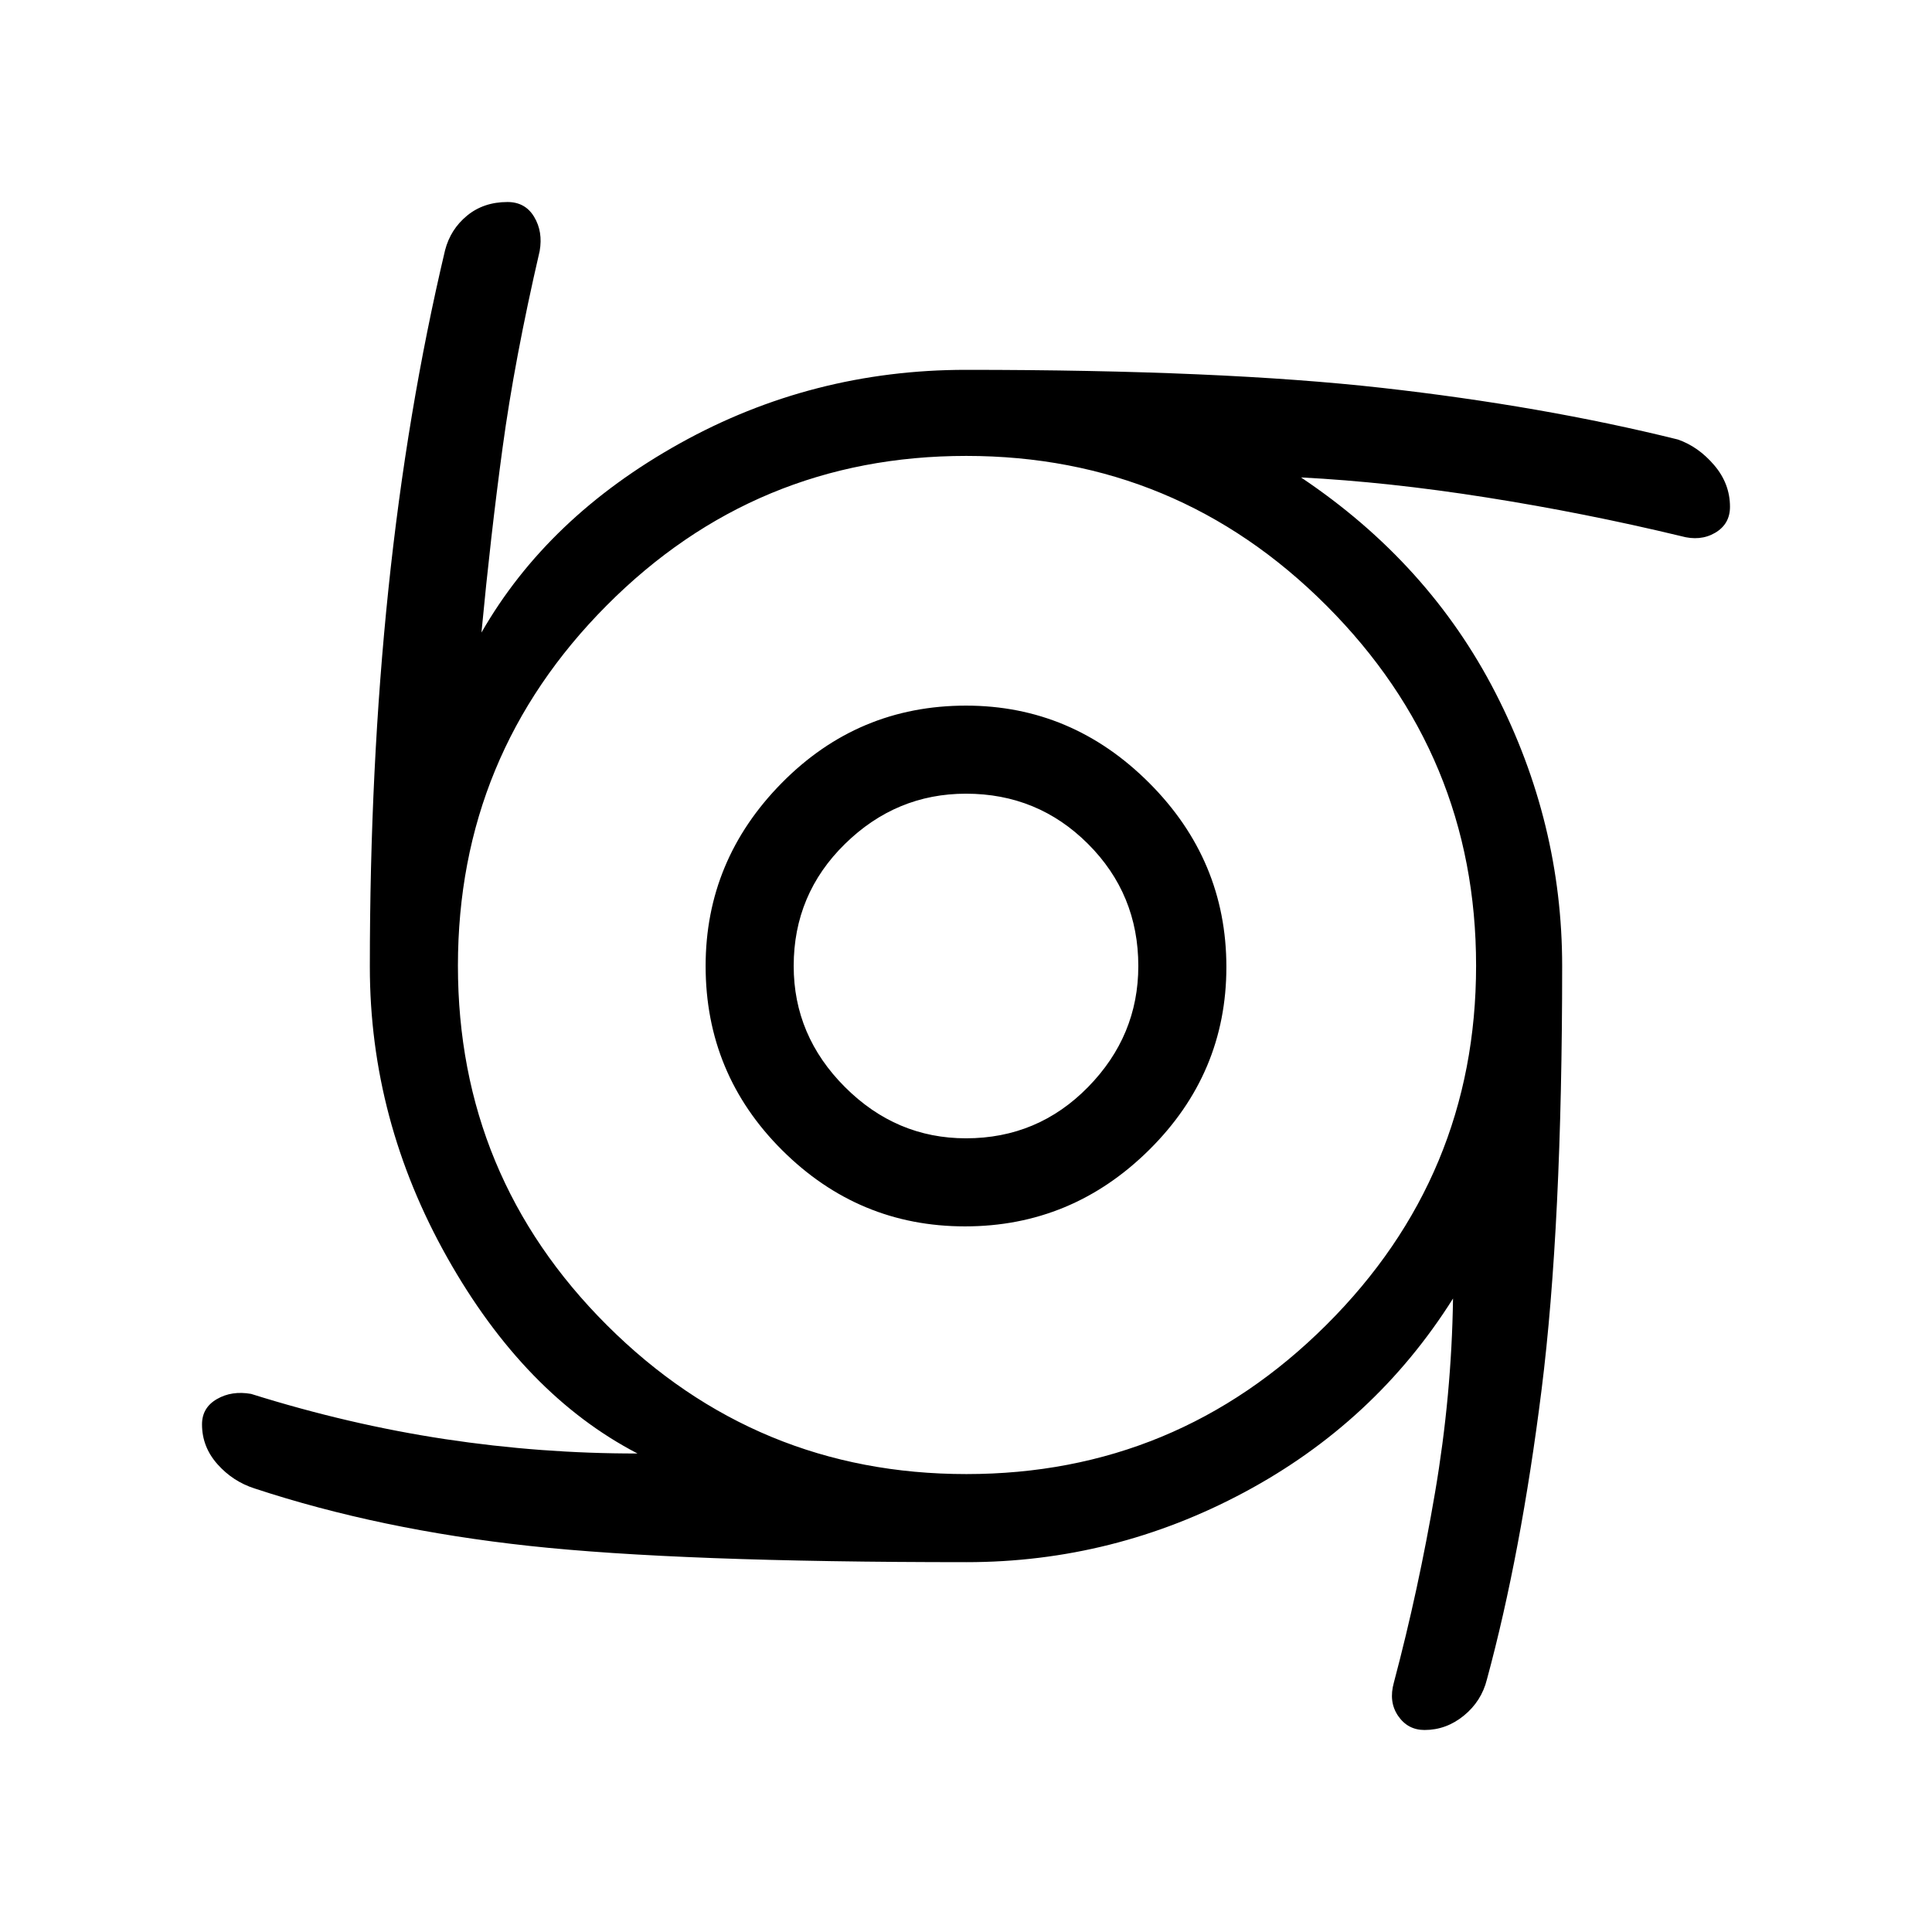 <svg xmlns="http://www.w3.org/2000/svg" height="48" viewBox="0 -960 960 960" width="48"><path d="M479.5-350.62q-52.88 0-90.88-37.88-38-37.89-38-91.5 0-52.62 37.88-91 37.89-38.38 91.5-38.38 52.62 0 91 38.38t38.38 91.5q0 52.88-38.38 90.88-38.38 38-91.5 38Zm.5-43.76q35.69 0 60.65-25.47 24.97-25.46 24.97-60.15 0-35.69-24.97-60.65-24.96-24.97-60.65-24.97-34.69 0-60.15 24.97-25.47 24.96-25.47 60.65 0 34.69 25.47 60.15 25.46 25.47 60.15 25.47Zm.18 210.61q-142.76 0-217.16-8.08-74.4-8.07-136.48-28.53-10.85-3.47-18.5-12.08-7.66-8.62-7.66-19.78 0-8.29 7.39-12.56 7.38-4.28 17-2.58 48.5 15.22 96.29 22.46 47.79 7.23 95.71 7.15-56.16-29.15-94.58-97.42-38.42-68.27-38.42-144.45 0-99.05 9.23-187.59t28.15-168.44q2.7-10.41 10.93-17.18t20.08-6.77q8.84 0 13.26 7.39 4.43 7.38 2.73 17-12.46 53.77-18.42 97.69-5.96 43.92-10.5 91.85 32.92-57.46 98.58-94 65.65-36.54 142.19-36.54 127 0 206.69 8.96t147 25.65q10.18 3.52 18.05 12.72 7.88 9.21 7.88 20.74 0 8.58-7.39 12.91-7.38 4.33-17 1.63-47.61-11.46-96.54-19.19-48.92-7.73-92.23-9.96 63.54 42.54 96.66 107.08 33.11 64.54 33.11 135.69 0 129-10.23 210.54-10.23 81.54-27.15 143.92-2.7 10.85-11.44 18-8.75 7.16-19.56 7.16-8.33 0-13.13-7-4.8-7-2.1-16.62 12.23-46.08 20.46-94.46 8.23-48.39 8.92-96.31-38.69 61.46-103.62 96.23-64.92 34.77-138.2 34.77Zm0-43.77q104.44 0 178.86-74.1 74.42-74.1 74.42-178.54t-74.3-178.86q-74.31-74.42-179.04-74.42-104.74 0-178.66 74.3-73.92 74.31-73.92 179.04 0 104.74 74.1 178.66t178.54 73.92Z"/></svg>